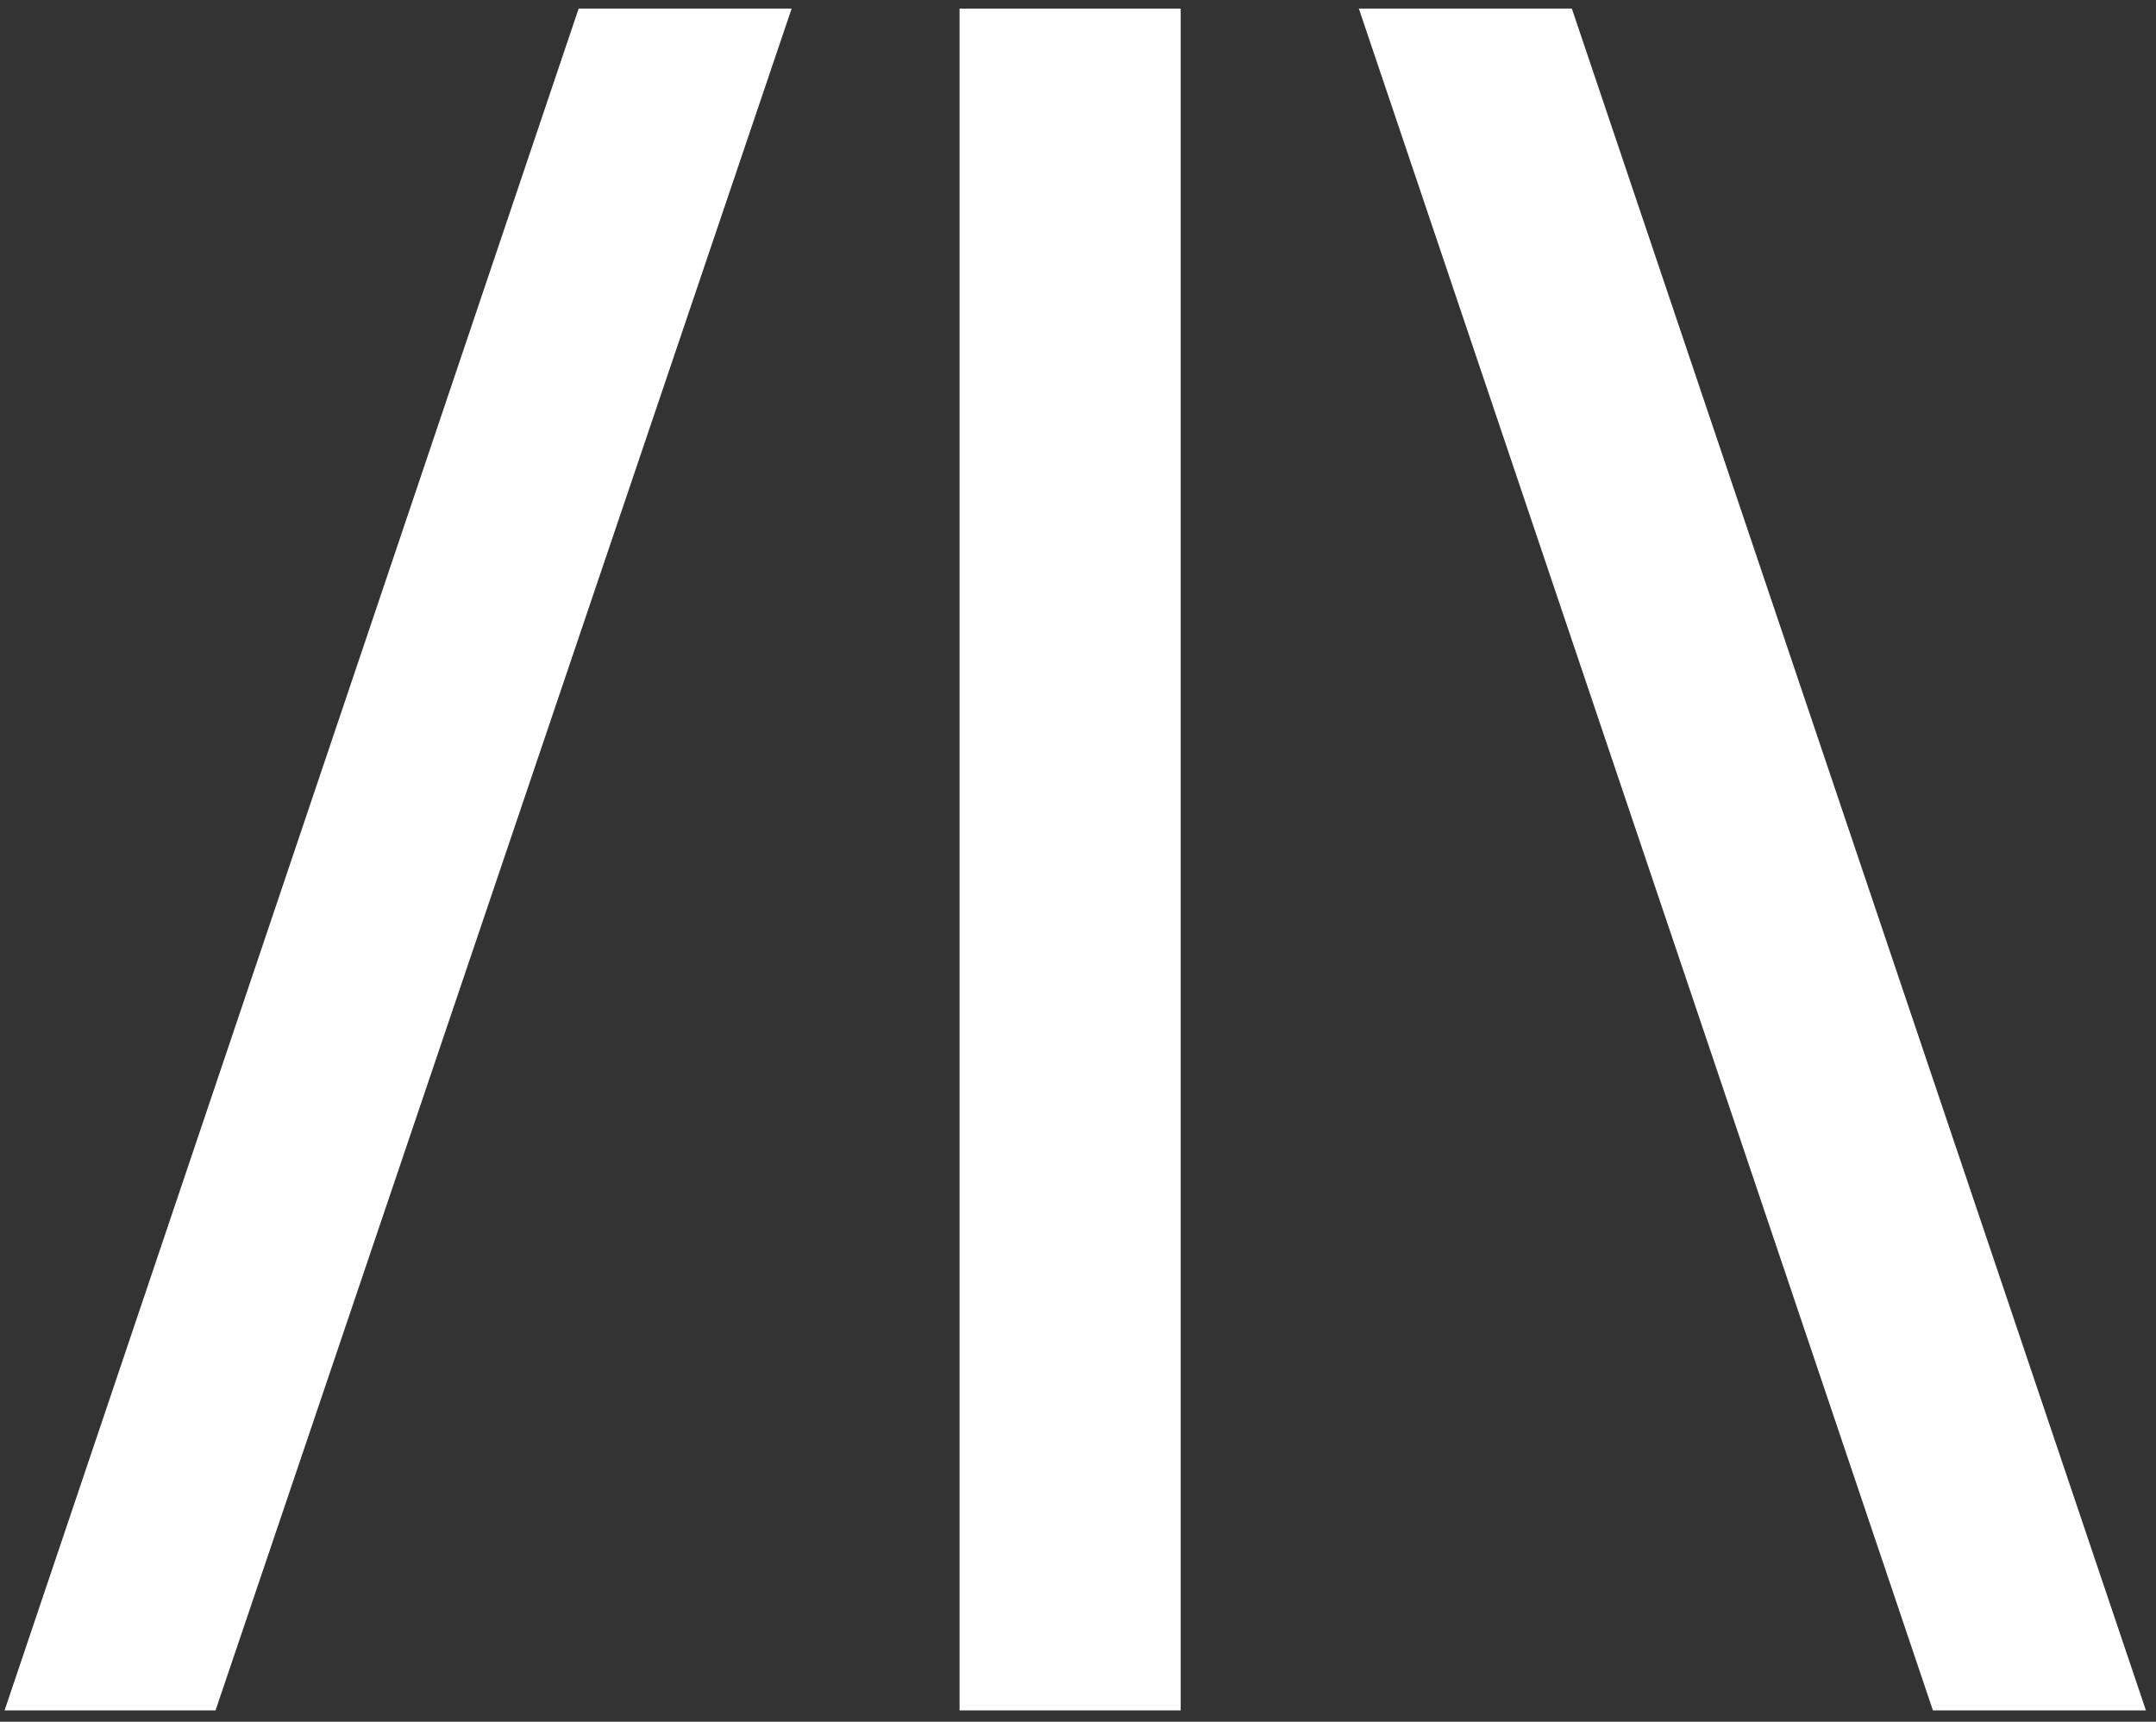 <svg width="149" height="119" viewBox="0 0 149 119" fill="none" xmlns="http://www.w3.org/2000/svg">
<rect x="0" y="0" width="149" height="119" fill="#333333" stroke="none"/>
<path d="M108.63 0.594L148.303 118.219H133.583L93.91 0.594H108.63Z" fill="white"/>
<path d="M81.597 118.219H66.316V0.594H81.597V118.219Z" fill="white"/>
<path d="M14.896 118.219H0.316L39.989 0.594H54.709L14.896 118.219Z" fill="white"/>
</svg>
